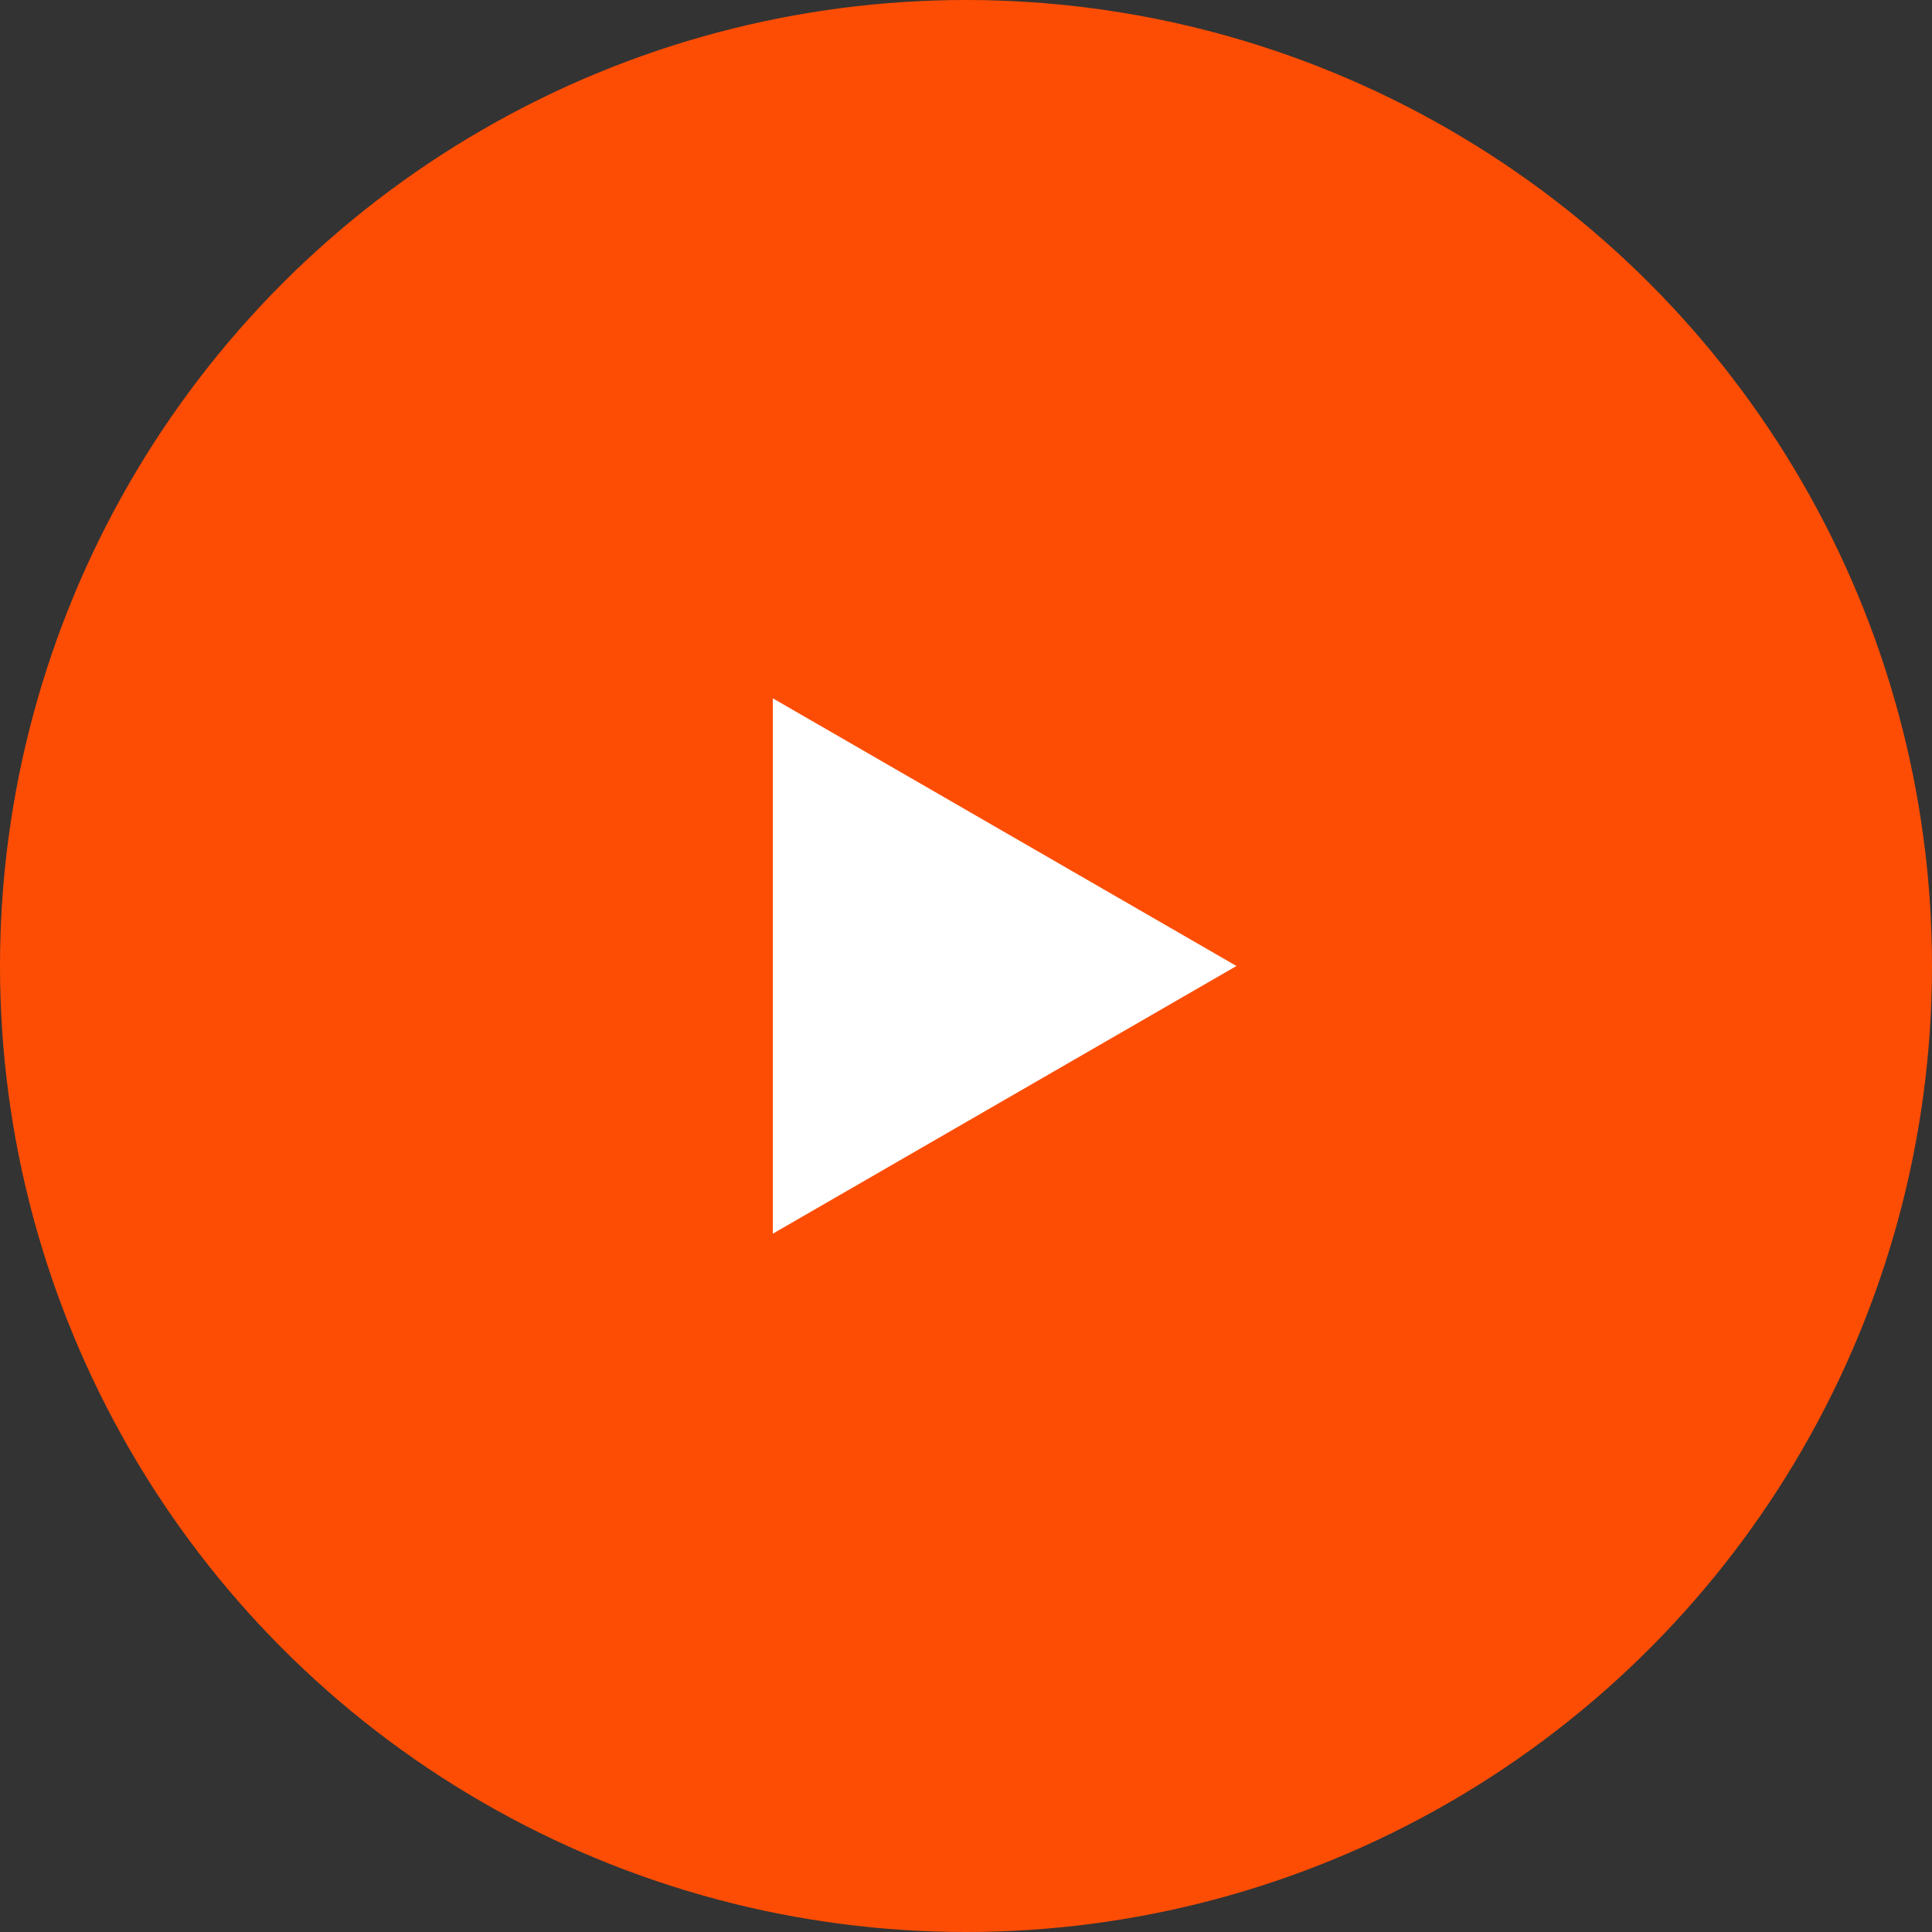 <svg width="50" height="50" viewBox="0 0 50 50" fill="none" xmlns="http://www.w3.org/2000/svg">
<rect x="0" y="0" width="50" height="50" fill="#333333" stroke="none"/>
<circle cx="25" cy="25" r="25" fill="#FD4D04"/>
<path d="M32 25L20 31.928L20 18.072L32 25Z" fill="white"/>
</svg>
